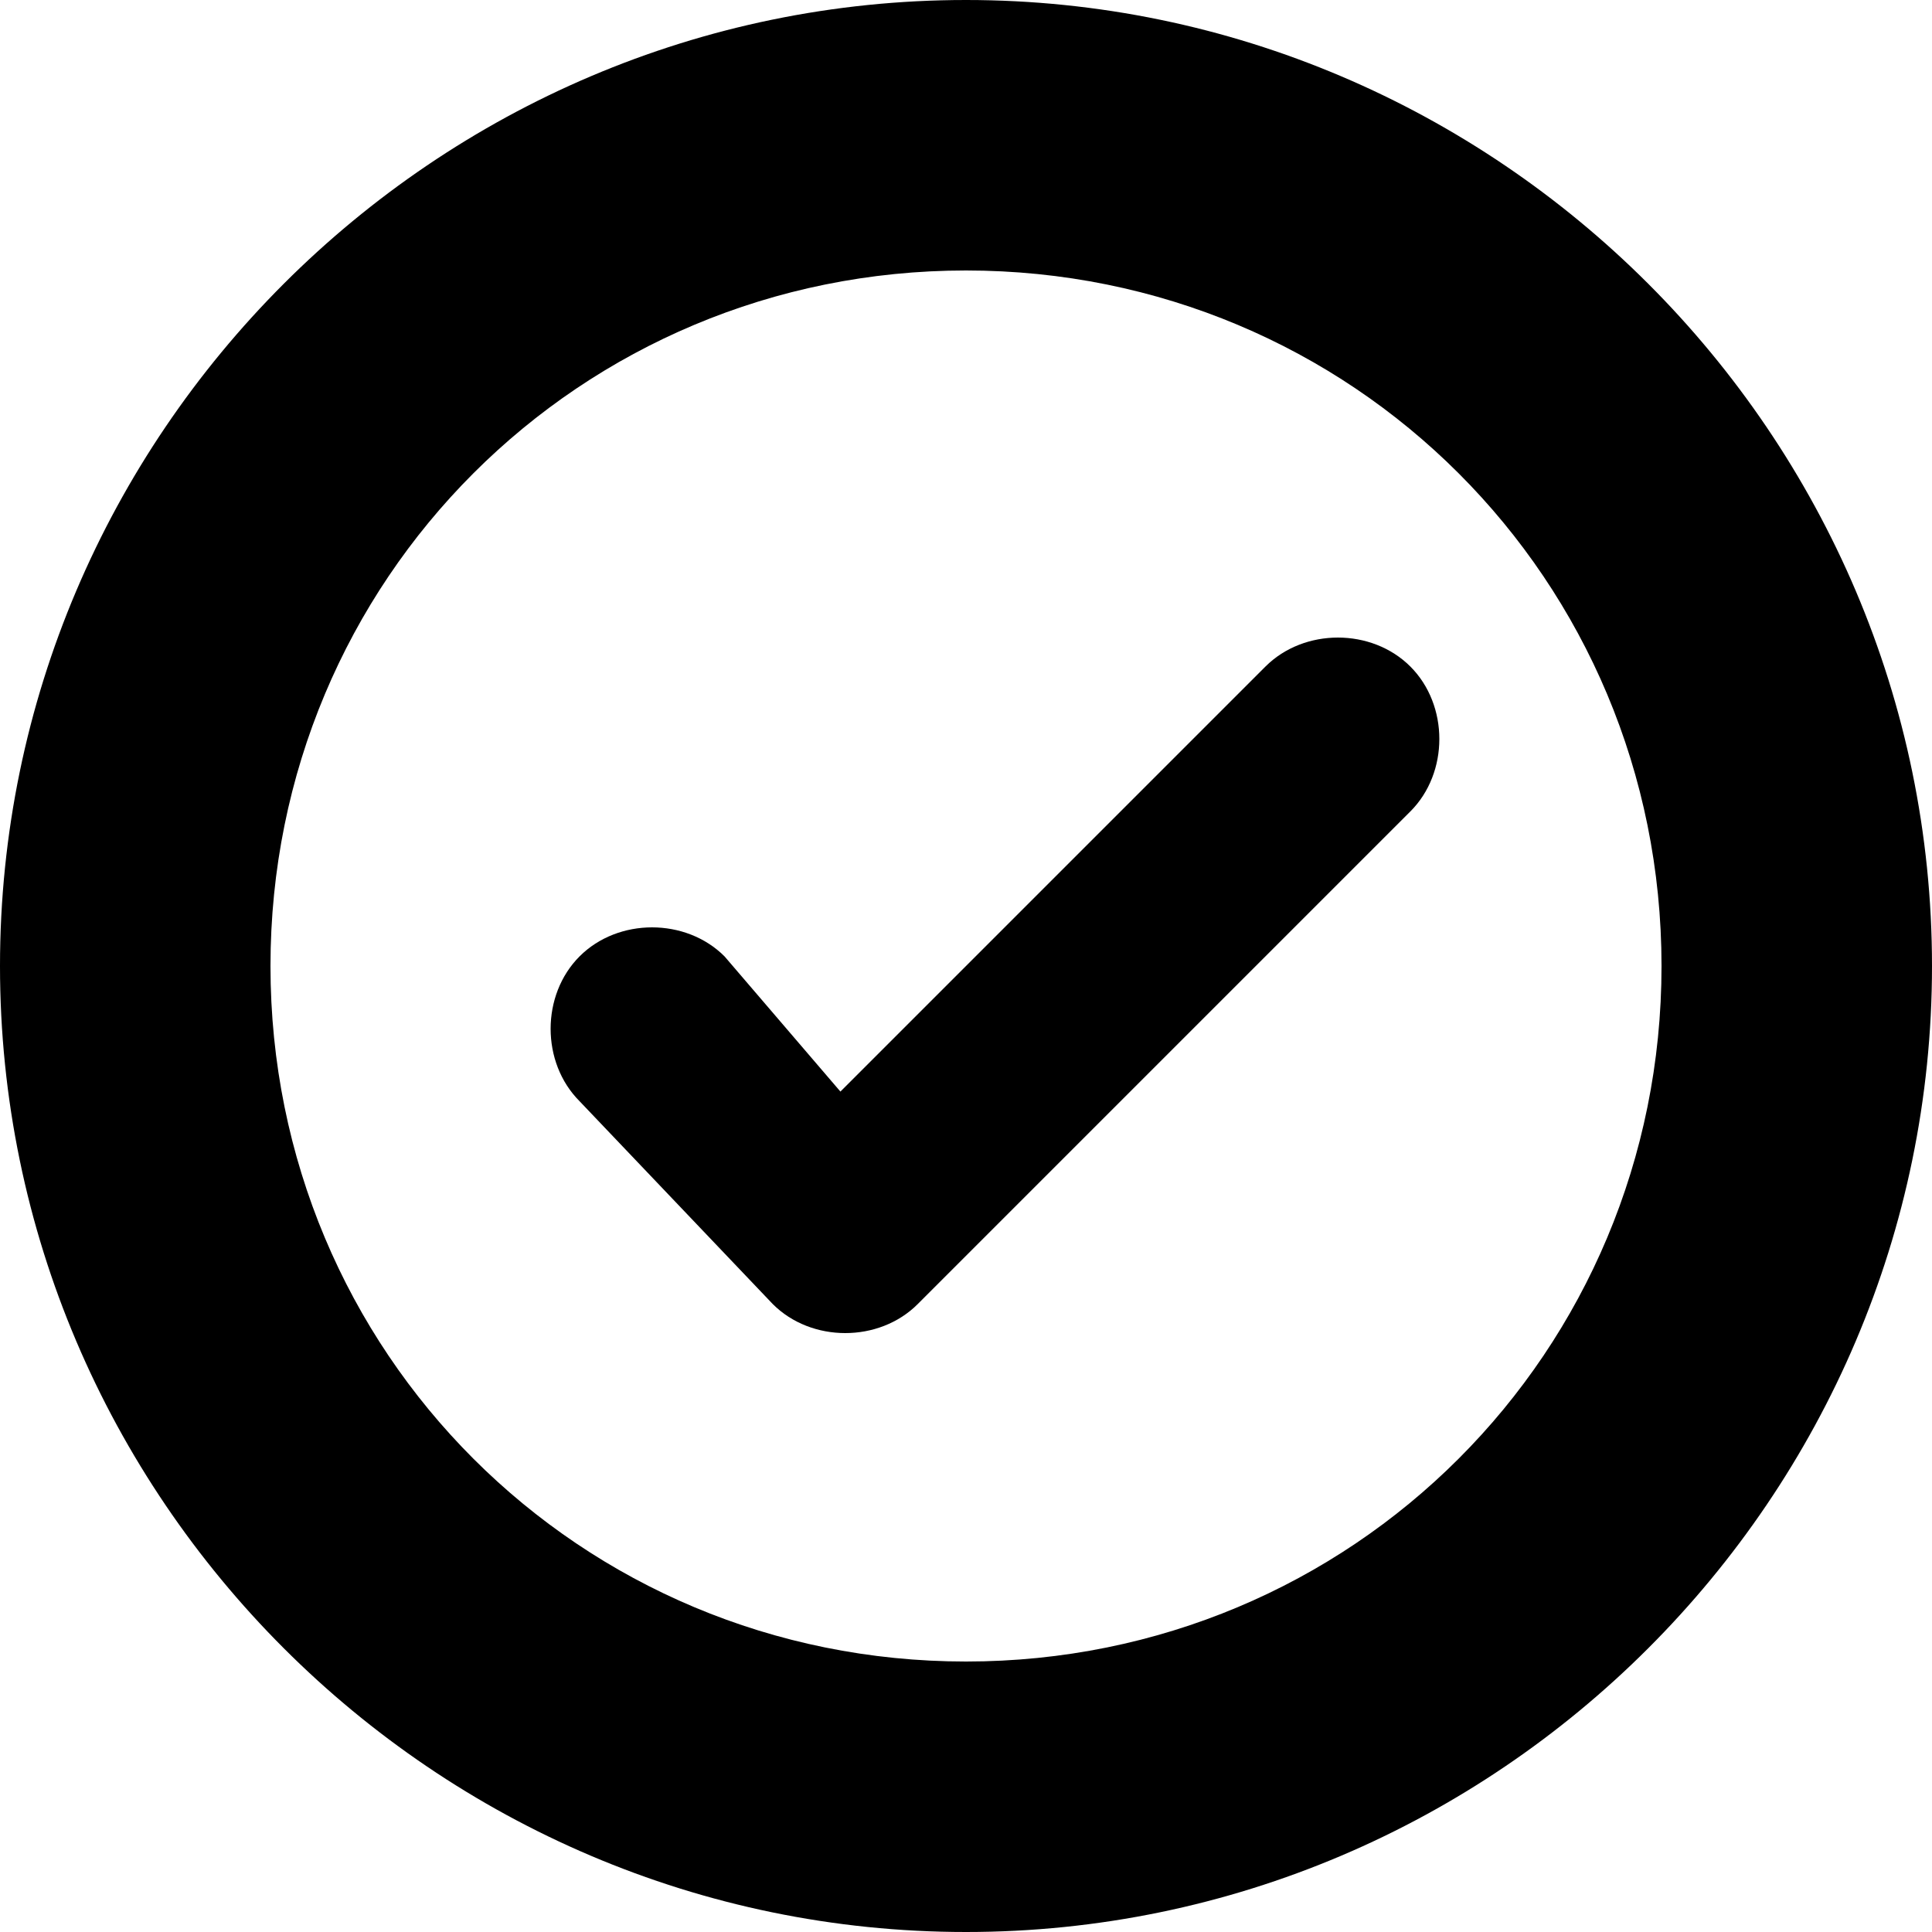 <svg version="1.1" id="checked" xmlns="http://www.w3.org/2000/svg" xmlns:xlink="http://www.w3.org/1999/xlink" x="0px" y="0px"
	 viewBox="0 0 20 20" style="enable-background:new 0 0 20 20;" xml:space="preserve">
<g id="XMLID_1_">
	<path stroke="none" id="XMLID_3_" d="M10,20C4.5,20,0,15.5,0,10C0,4.5,4.5,0,10,0c5.5,0,10,4.5,10,10C20,15.5,15.5,20,10,20z M10,2.8
		C6,2.8,2.8,6,2.8,10c0,4,3.2,7.2,7.2,7.2c4,0,7.2-3.2,7.2-7.2C17.2,6,14,2.8,10,2.8z"/>
</g>
<path stroke="none" id="XMLID_8_" d="M14.6,6.9c-0.4-0.4-1.1-0.4-1.5,0l-4.4,4.4L7.5,9.9C7.1,9.5,6.4,9.5,6,9.9c-0.4,0.4-0.4,1.1,0,1.5L8,13.5
	c0.4,0.4,1.1,0.4,1.5,0l5.1-5.1C15,8,15,7.3,14.6,6.9z"/>
</svg>
